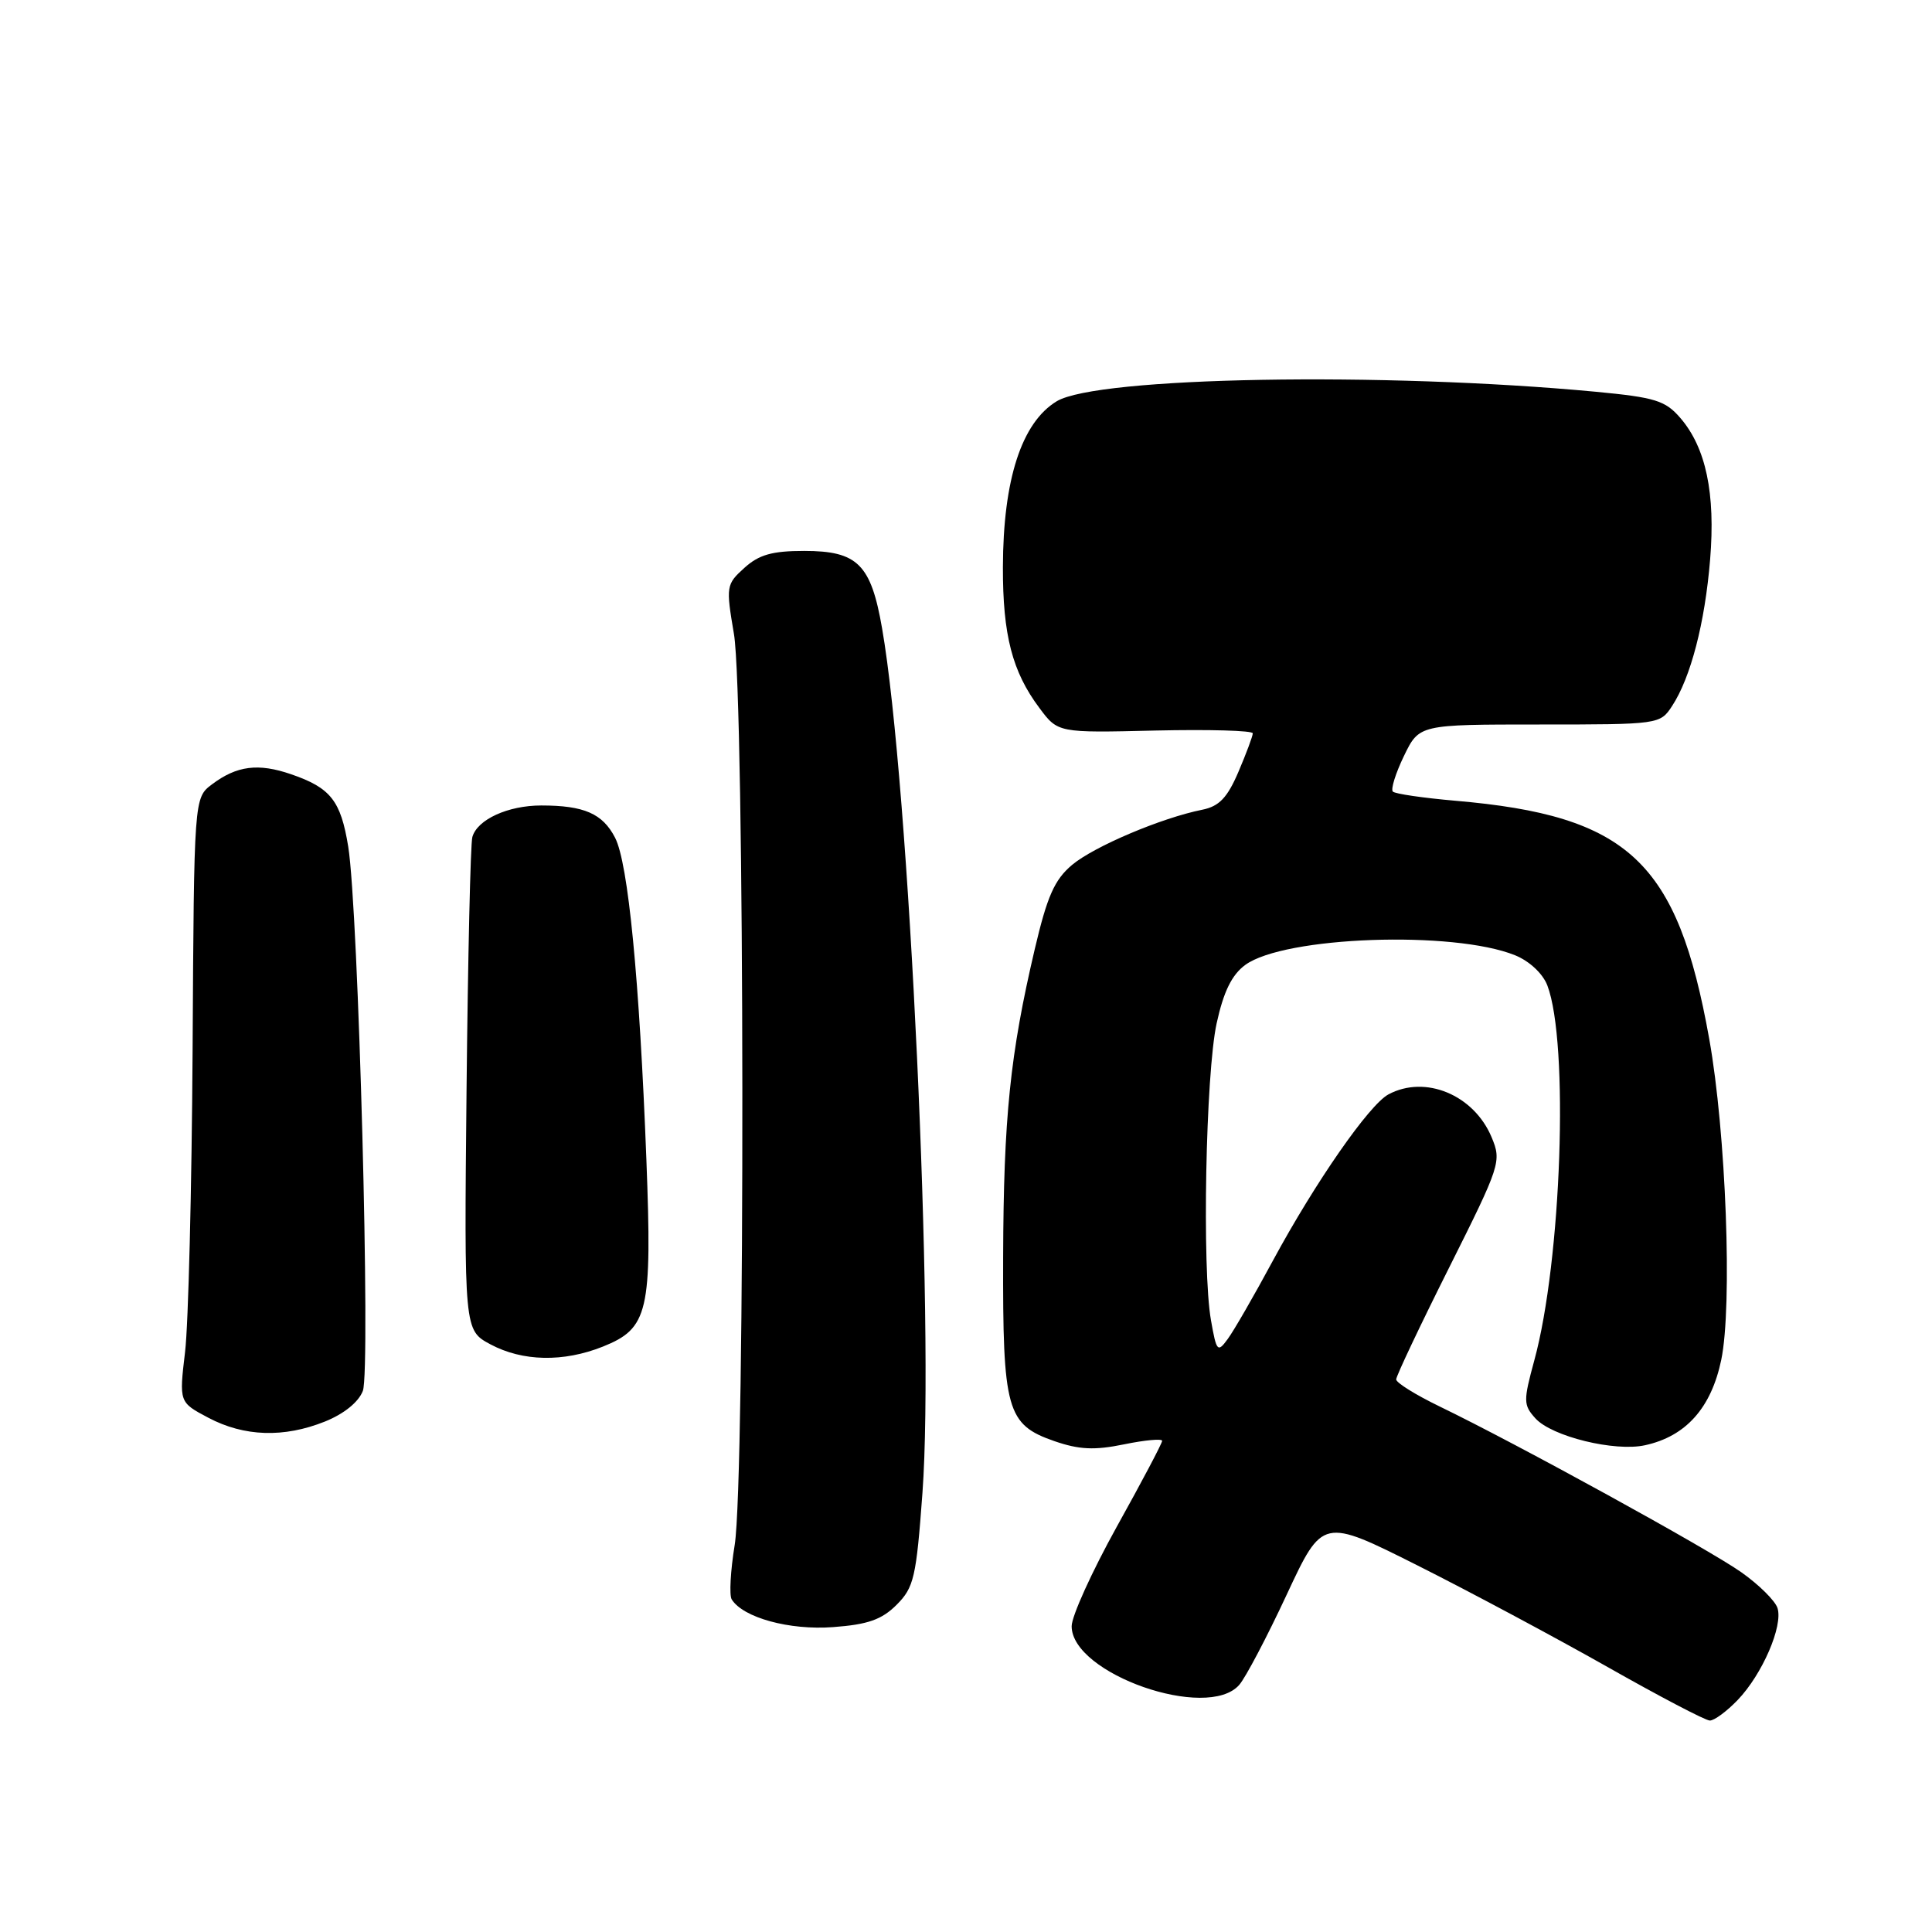<?xml version="1.0" encoding="UTF-8" standalone="no"?>
<!DOCTYPE svg PUBLIC "-//W3C//DTD SVG 1.1//EN" "http://www.w3.org/Graphics/SVG/1.1/DTD/svg11.dtd" >
<svg xmlns="http://www.w3.org/2000/svg" xmlns:xlink="http://www.w3.org/1999/xlink" version="1.1" viewBox="0 0 256 256">
 <g >
 <path fill="currentColor"
d=" M 230.26 225.25 C 233.51 221.86 236.28 215.46 235.53 213.08 C 235.22 212.11 233.06 209.97 230.73 208.33 C 226.39 205.26 201.05 191.34 190.75 186.36 C 187.59 184.83 185.00 183.22 185.00 182.78 C 185.00 182.34 188.15 175.68 192.01 167.98 C 198.82 154.38 198.98 153.89 197.65 150.70 C 195.30 145.07 188.86 142.40 183.98 145.01 C 181.42 146.38 174.30 156.63 168.69 167.00 C 166.17 171.68 163.46 176.38 162.67 177.44 C 161.34 179.26 161.19 179.10 160.46 174.94 C 159.26 168.18 159.76 142.26 161.21 135.60 C 162.13 131.39 163.22 129.17 165.00 127.86 C 170.17 124.07 192.58 123.27 200.76 126.58 C 202.66 127.35 204.43 129.01 205.03 130.57 C 207.92 138.17 206.91 167.07 203.30 180.27 C 201.84 185.64 201.85 186.17 203.45 187.94 C 205.62 190.34 213.96 192.39 217.98 191.50 C 223.39 190.32 226.74 186.56 228.07 180.21 C 229.57 173.06 228.71 150.07 226.48 137.65 C 222.27 114.13 215.81 108.07 192.81 106.10 C 188.57 105.73 184.86 105.19 184.56 104.89 C 184.26 104.59 184.92 102.47 186.03 100.17 C 188.05 96.00 188.05 96.00 204.00 96.00 C 219.83 96.00 219.97 95.98 221.56 93.55 C 224.03 89.78 225.91 82.55 226.60 74.14 C 227.32 65.38 226.05 59.33 222.66 55.39 C 220.66 53.07 219.33 52.66 211.45 51.91 C 183.24 49.26 145.39 49.93 140.02 53.17 C 135.37 55.99 132.92 63.54 132.89 75.15 C 132.87 84.14 134.13 89.01 137.72 93.80 C 140.18 97.11 140.18 97.11 153.09 96.80 C 160.19 96.64 166.00 96.80 166.00 97.17 C 166.00 97.53 165.14 99.83 164.10 102.27 C 162.63 105.71 161.54 106.84 159.32 107.29 C 153.90 108.37 144.97 112.16 142.06 114.60 C 139.72 116.57 138.76 118.75 137.11 125.77 C 133.84 139.71 132.98 148.06 132.92 166.58 C 132.86 186.87 133.38 188.76 139.72 190.96 C 143.00 192.09 145.02 192.19 148.96 191.38 C 151.73 190.81 154.00 190.61 153.99 190.92 C 153.99 191.24 151.29 196.35 147.99 202.28 C 144.70 208.21 142.00 214.15 142.00 215.48 C 142.00 221.79 160.00 228.09 164.21 223.25 C 165.05 222.29 167.88 216.91 170.49 211.31 C 175.25 201.11 175.25 201.11 187.87 207.45 C 194.82 210.94 206.12 216.99 213.00 220.88 C 219.88 224.78 225.98 227.98 226.56 227.98 C 227.15 227.99 228.81 226.76 230.26 225.25 Z  M 118.81 212.64 C 121.10 210.35 121.41 209.02 122.23 197.81 C 123.84 175.88 120.48 103.88 116.88 83.26 C 115.41 74.76 113.63 73.00 106.56 73.00 C 102.31 73.00 100.56 73.50 98.63 75.25 C 96.22 77.43 96.18 77.69 97.25 84.00 C 98.68 92.41 98.76 195.99 97.35 204.72 C 96.79 208.14 96.62 211.38 96.95 211.92 C 98.45 214.35 104.62 216.04 110.40 215.60 C 115.00 215.26 116.84 214.61 118.81 212.64 Z  M 43.06 188.36 C 45.57 187.35 47.51 185.79 48.08 184.30 C 49.13 181.52 47.50 120.54 46.14 112.17 C 45.15 106.09 43.81 104.39 38.57 102.59 C 34.22 101.09 31.37 101.46 28.09 103.93 C 25.71 105.72 25.71 105.72 25.52 139.11 C 25.41 157.48 24.96 175.50 24.52 179.16 C 23.73 185.81 23.73 185.81 27.61 187.86 C 32.36 190.37 37.62 190.54 43.06 188.36 Z  M 79.89 178.43 C 85.91 176.02 86.42 173.81 85.65 153.67 C 84.73 129.70 83.24 114.36 81.50 111.00 C 79.85 107.80 77.39 106.73 71.72 106.73 C 67.31 106.73 63.24 108.59 62.59 110.91 C 62.34 111.78 62.00 126.85 61.82 144.38 C 61.50 176.26 61.50 176.26 64.98 178.13 C 69.24 180.41 74.66 180.52 79.89 178.43 Z "/>
</g>
</svg>